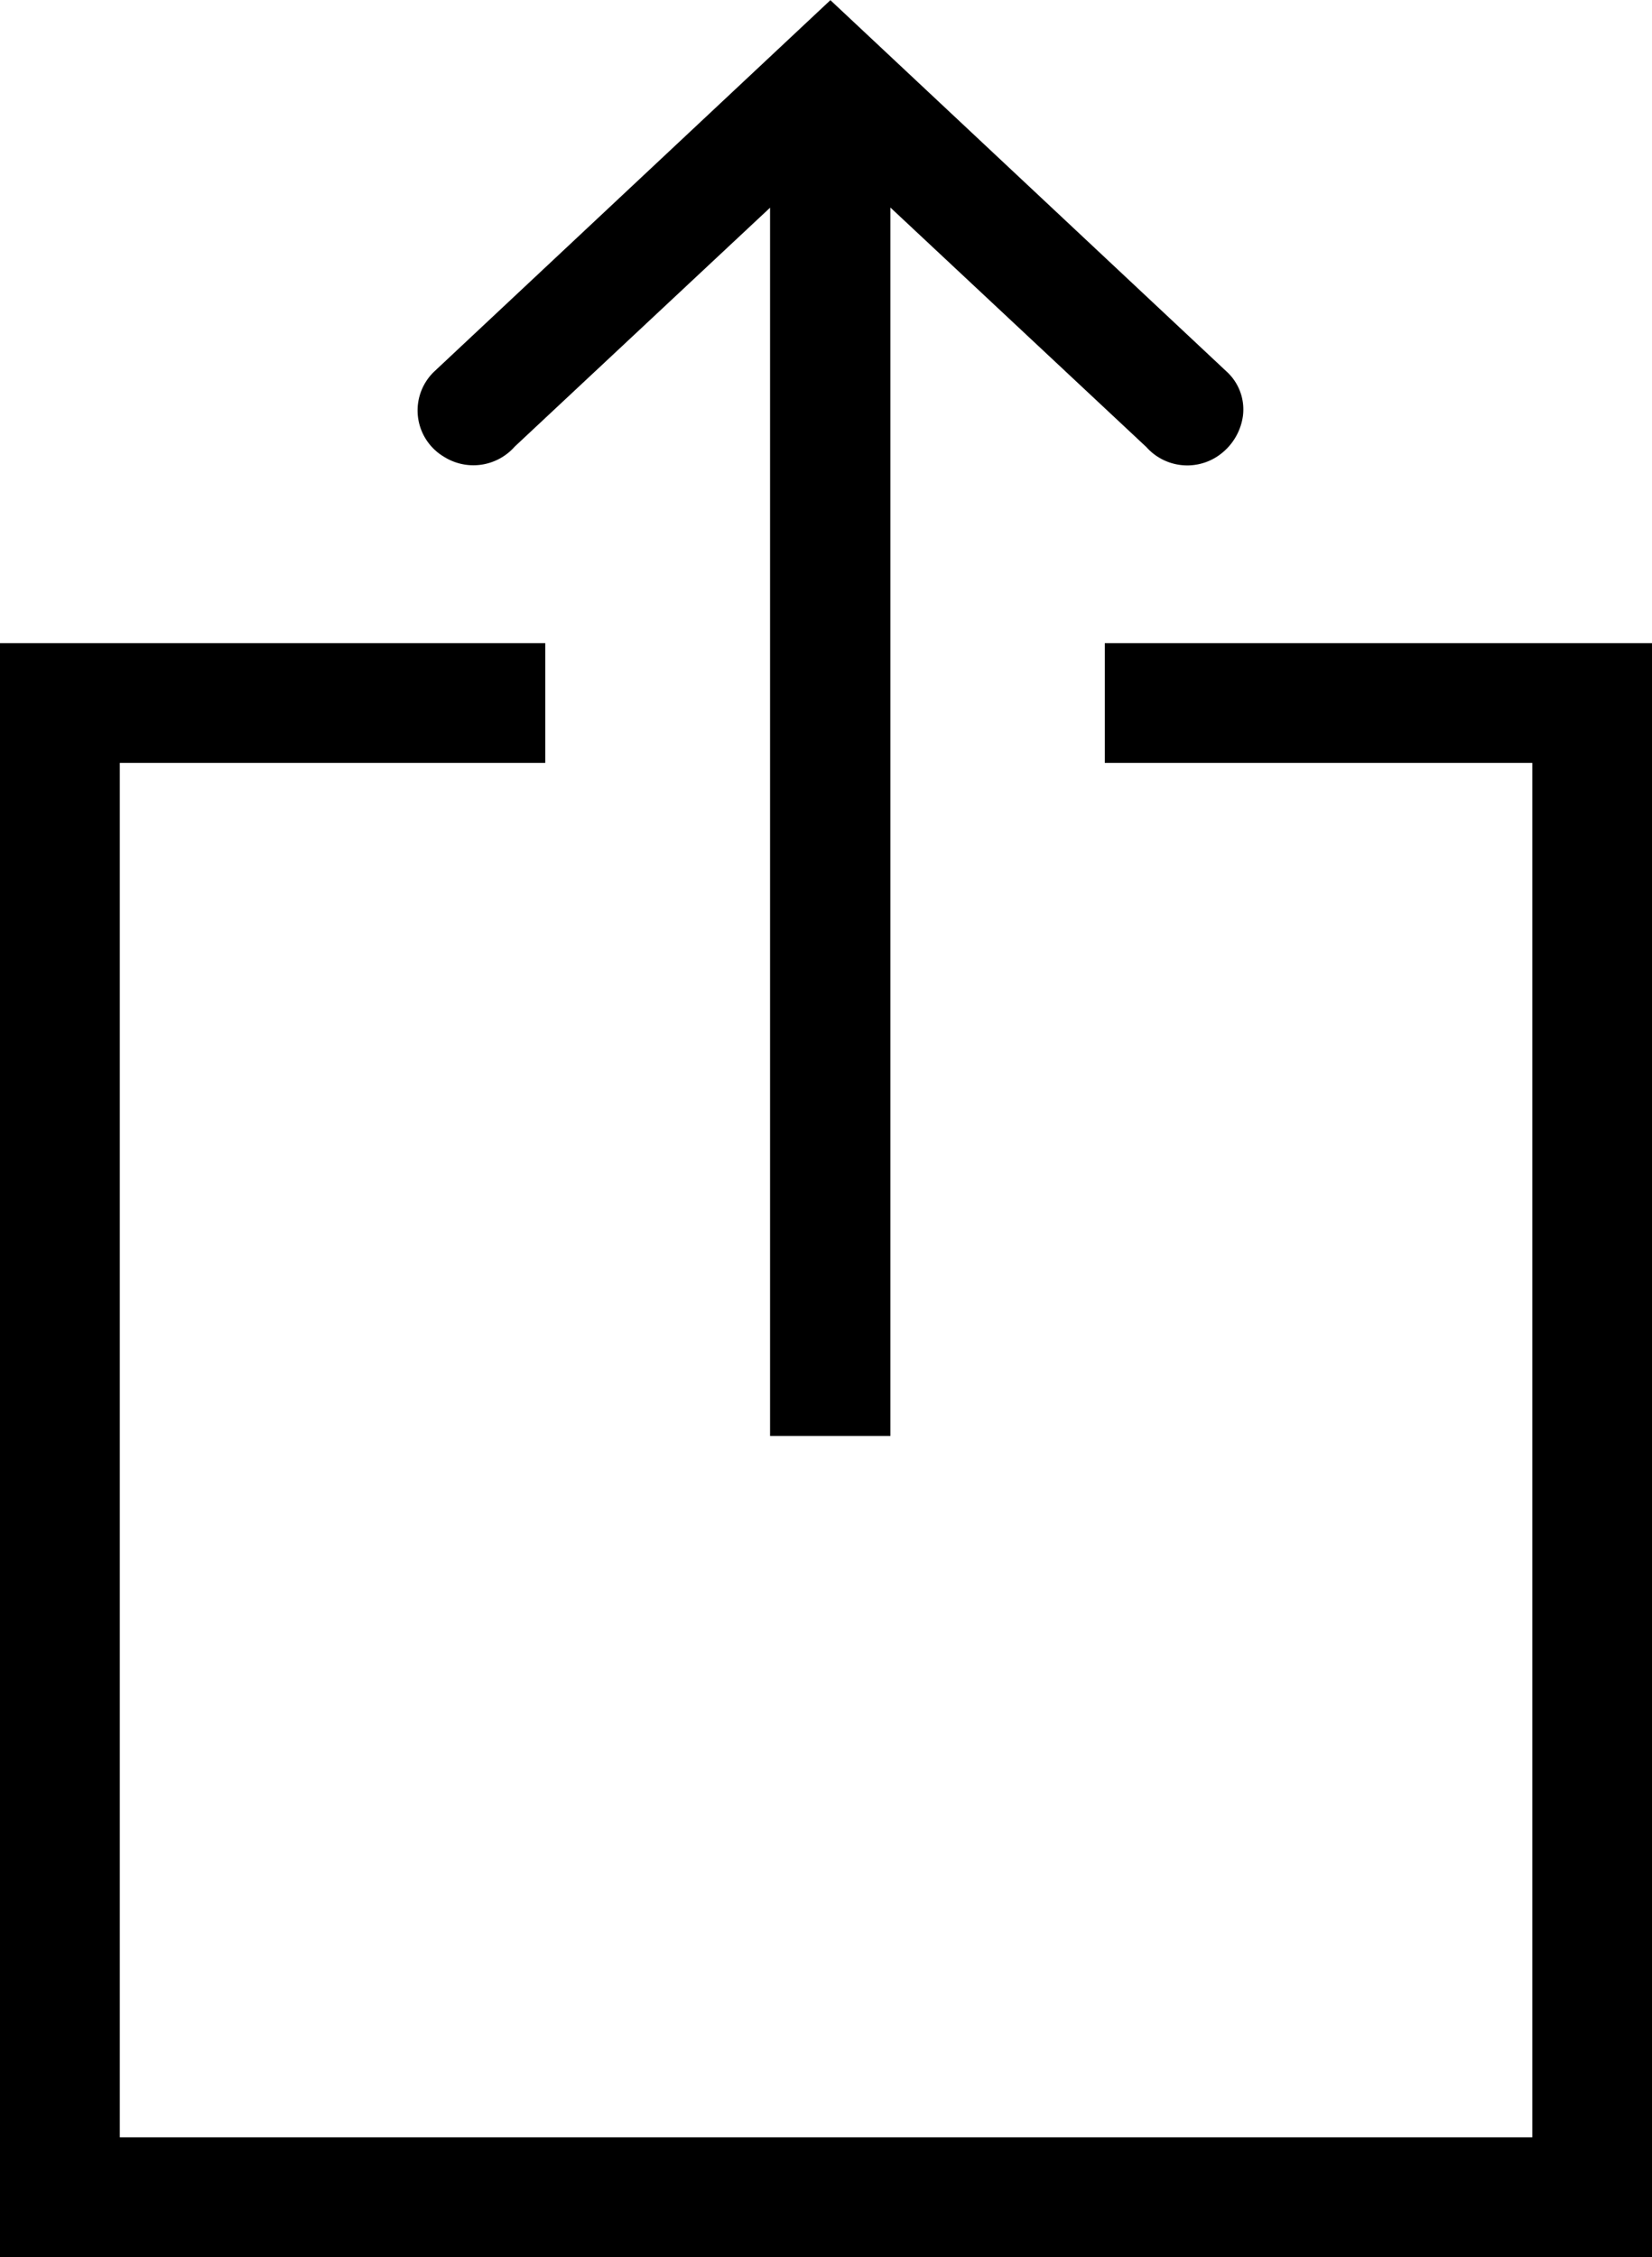<svg xmlns="http://www.w3.org/2000/svg" width="18.754" height="25.619" viewBox="0 0 18.754 25.619">
  <g id="Group_1514" data-name="Group 1514" transform="translate(0.1 0.137)">
    <path id="Path_13353" data-name="Path 13353" d="M768.707,745.186h5.41v1.159h-4.83v15.8h16.235v-15.8h-4.853v-1.159h6.013v18.119H768.127V745.186Z" transform="translate(-768.127 -737.923)" stroke="#000" stroke-width="0.2"/>
    <path id="Path_13354" data-name="Path 13354" d="M834.8,651.218l-3.07,2.872a.526.526,0,0,1-.68.1.511.511,0,0,1-.094-.809l4.429-4.151,4.429,4.151a.482.482,0,0,1,.155.417.556.556,0,0,1-.192.349.522.522,0,0,1-.734-.052l-3.077-2.879v14.074H834.8Z" transform="translate(-826.058 -649.228)" stroke="#000" stroke-width="0.2" fill-rule="evenodd"/>
  </g>
</svg>
